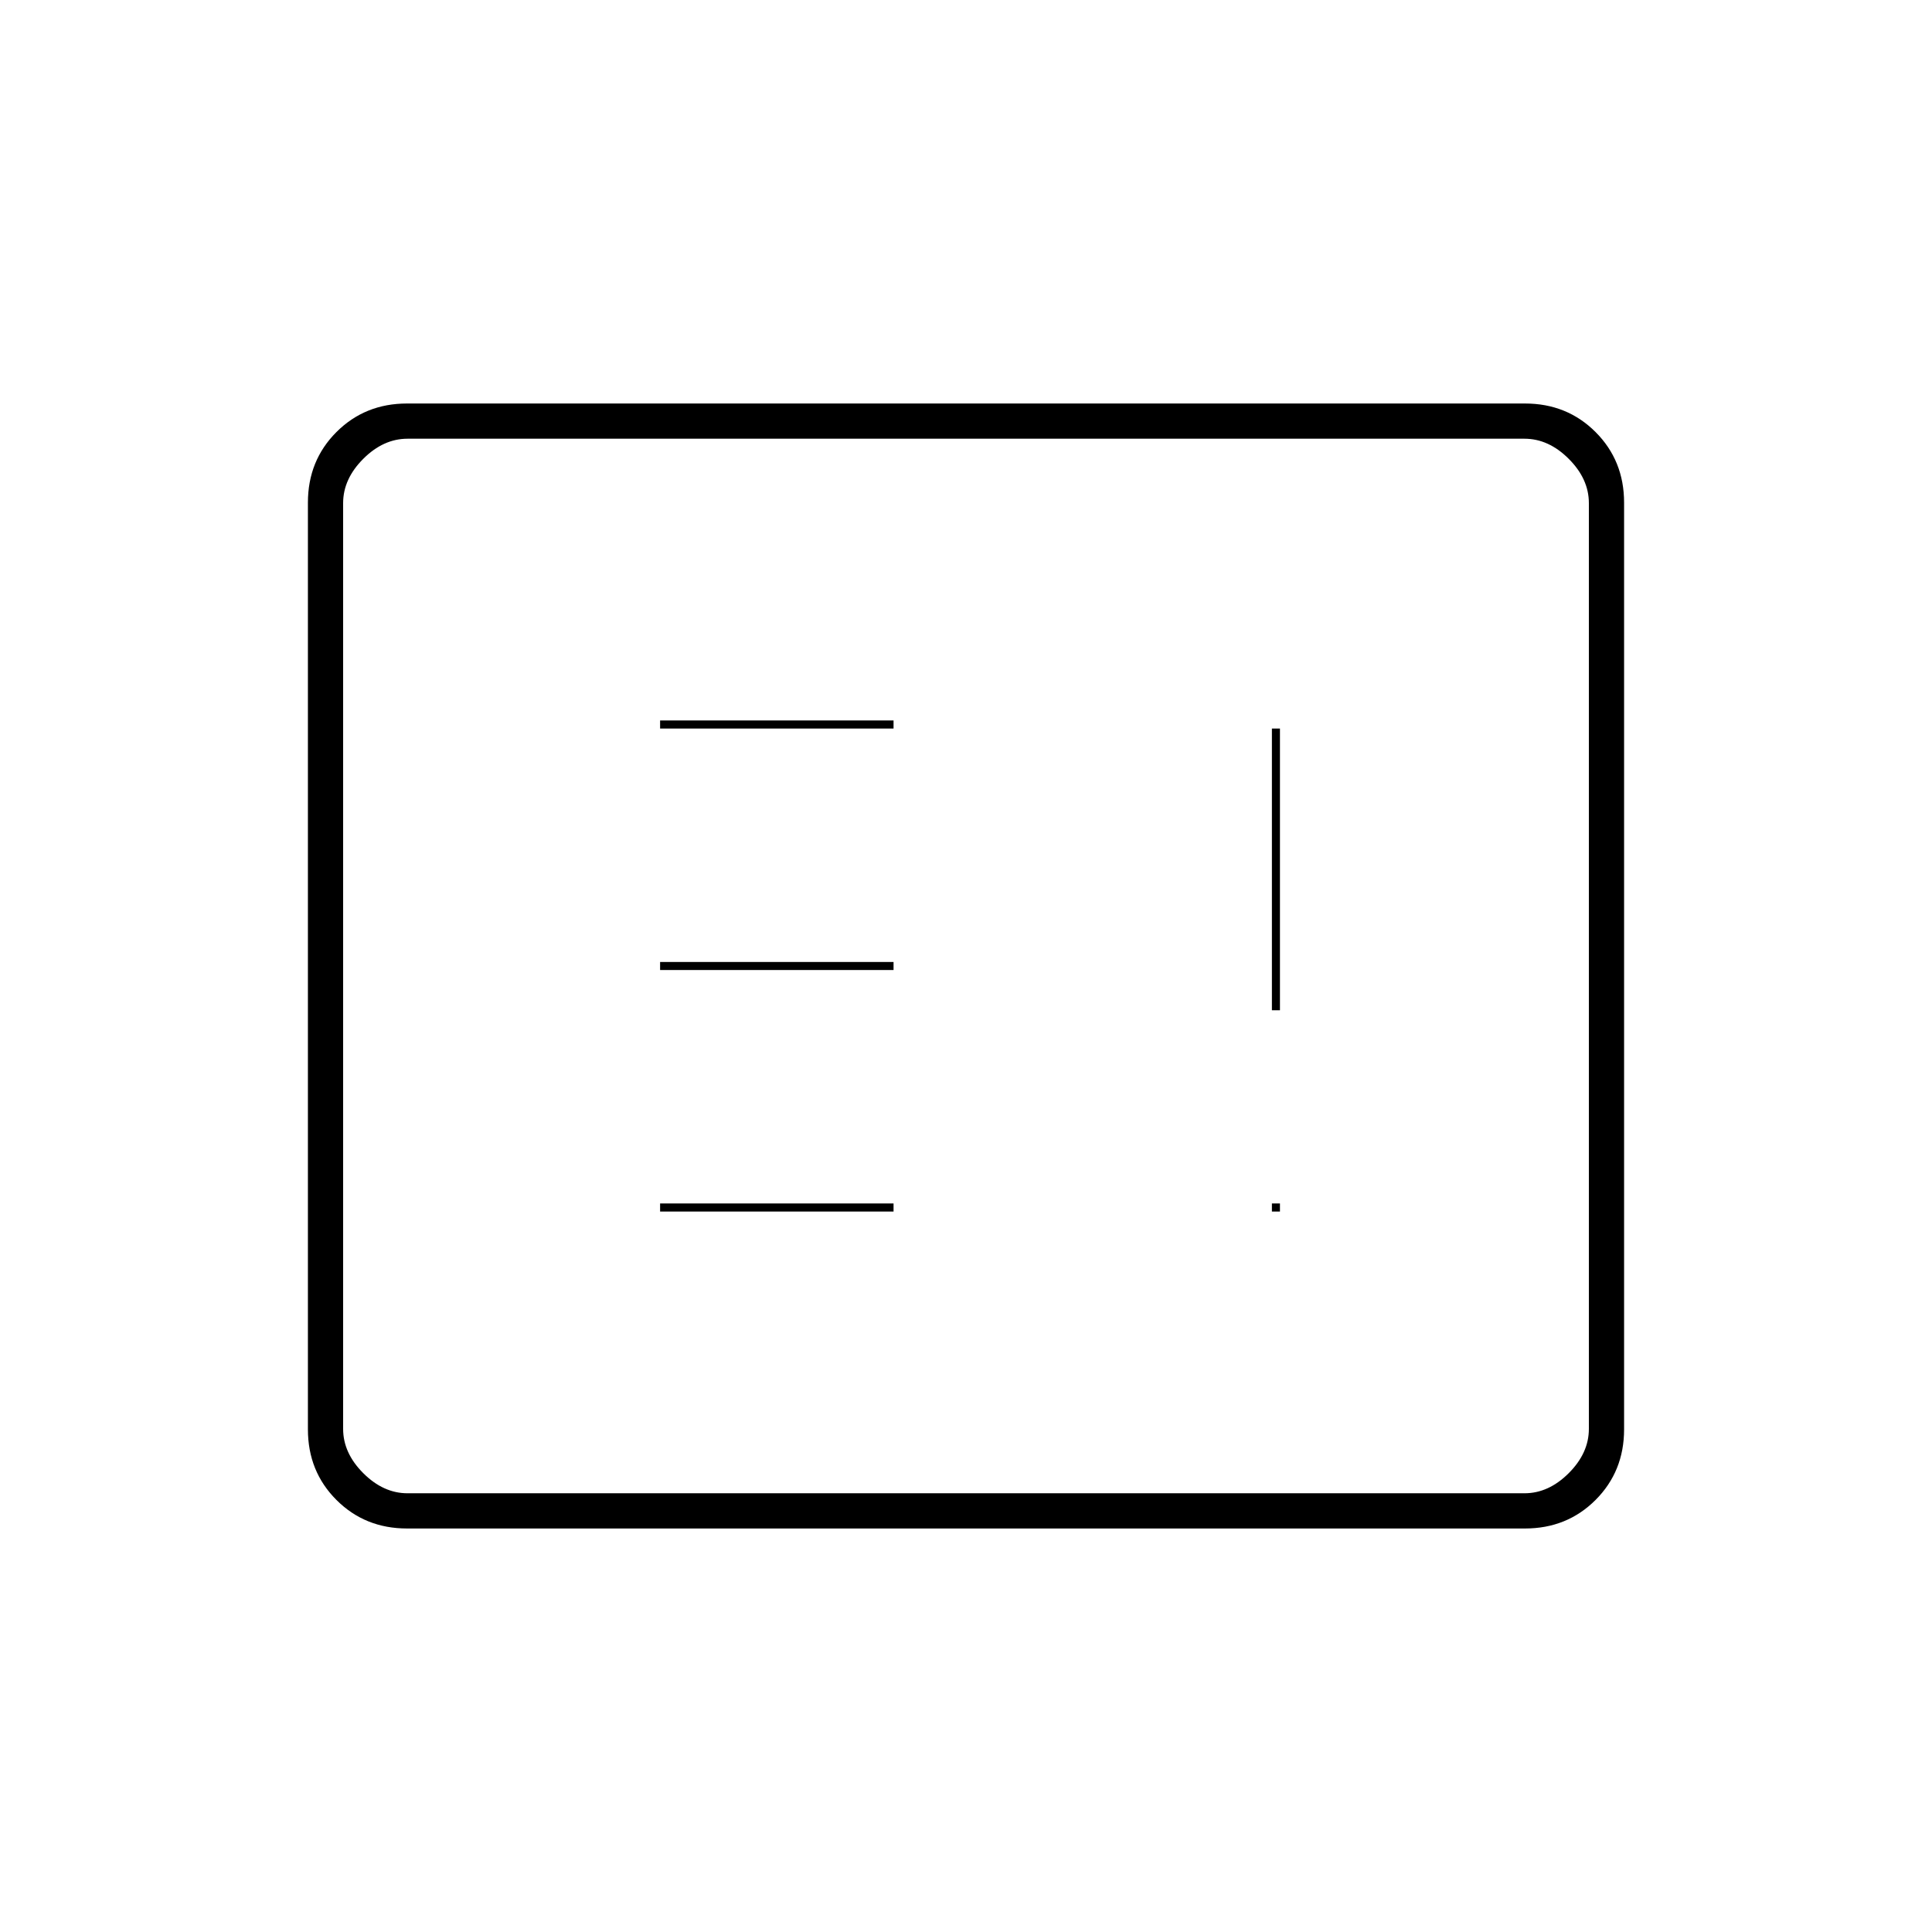 <svg xmlns="http://www.w3.org/2000/svg" height="20" viewBox="0 -960 960 960" width="20"><path d="M328-362h116v4H328v-4Zm308 0h-4v4h4v-4ZM328-482h116v4H328v-4Zm308 24h-4v-140h4v140ZM328-602h116v4H328v-4ZM202.28-200.5q-20.92 0-35.1-14.18T153-249.76v-460.48q0-20.9 14.18-35.08t35.1-14.18h555.44q20.92 0 35.1 14.18T807-710.24v460.48q0 20.9-14.18 35.08t-35.1 14.18H202.28Zm.22-17.5h555q12 0 22-10t10-22v-460q0-12-10-22t-22-10h-555q-12 0-22 10t-10 22v460q0 12 10 22t22 10Zm-32 0v-524 524Z"/></svg>